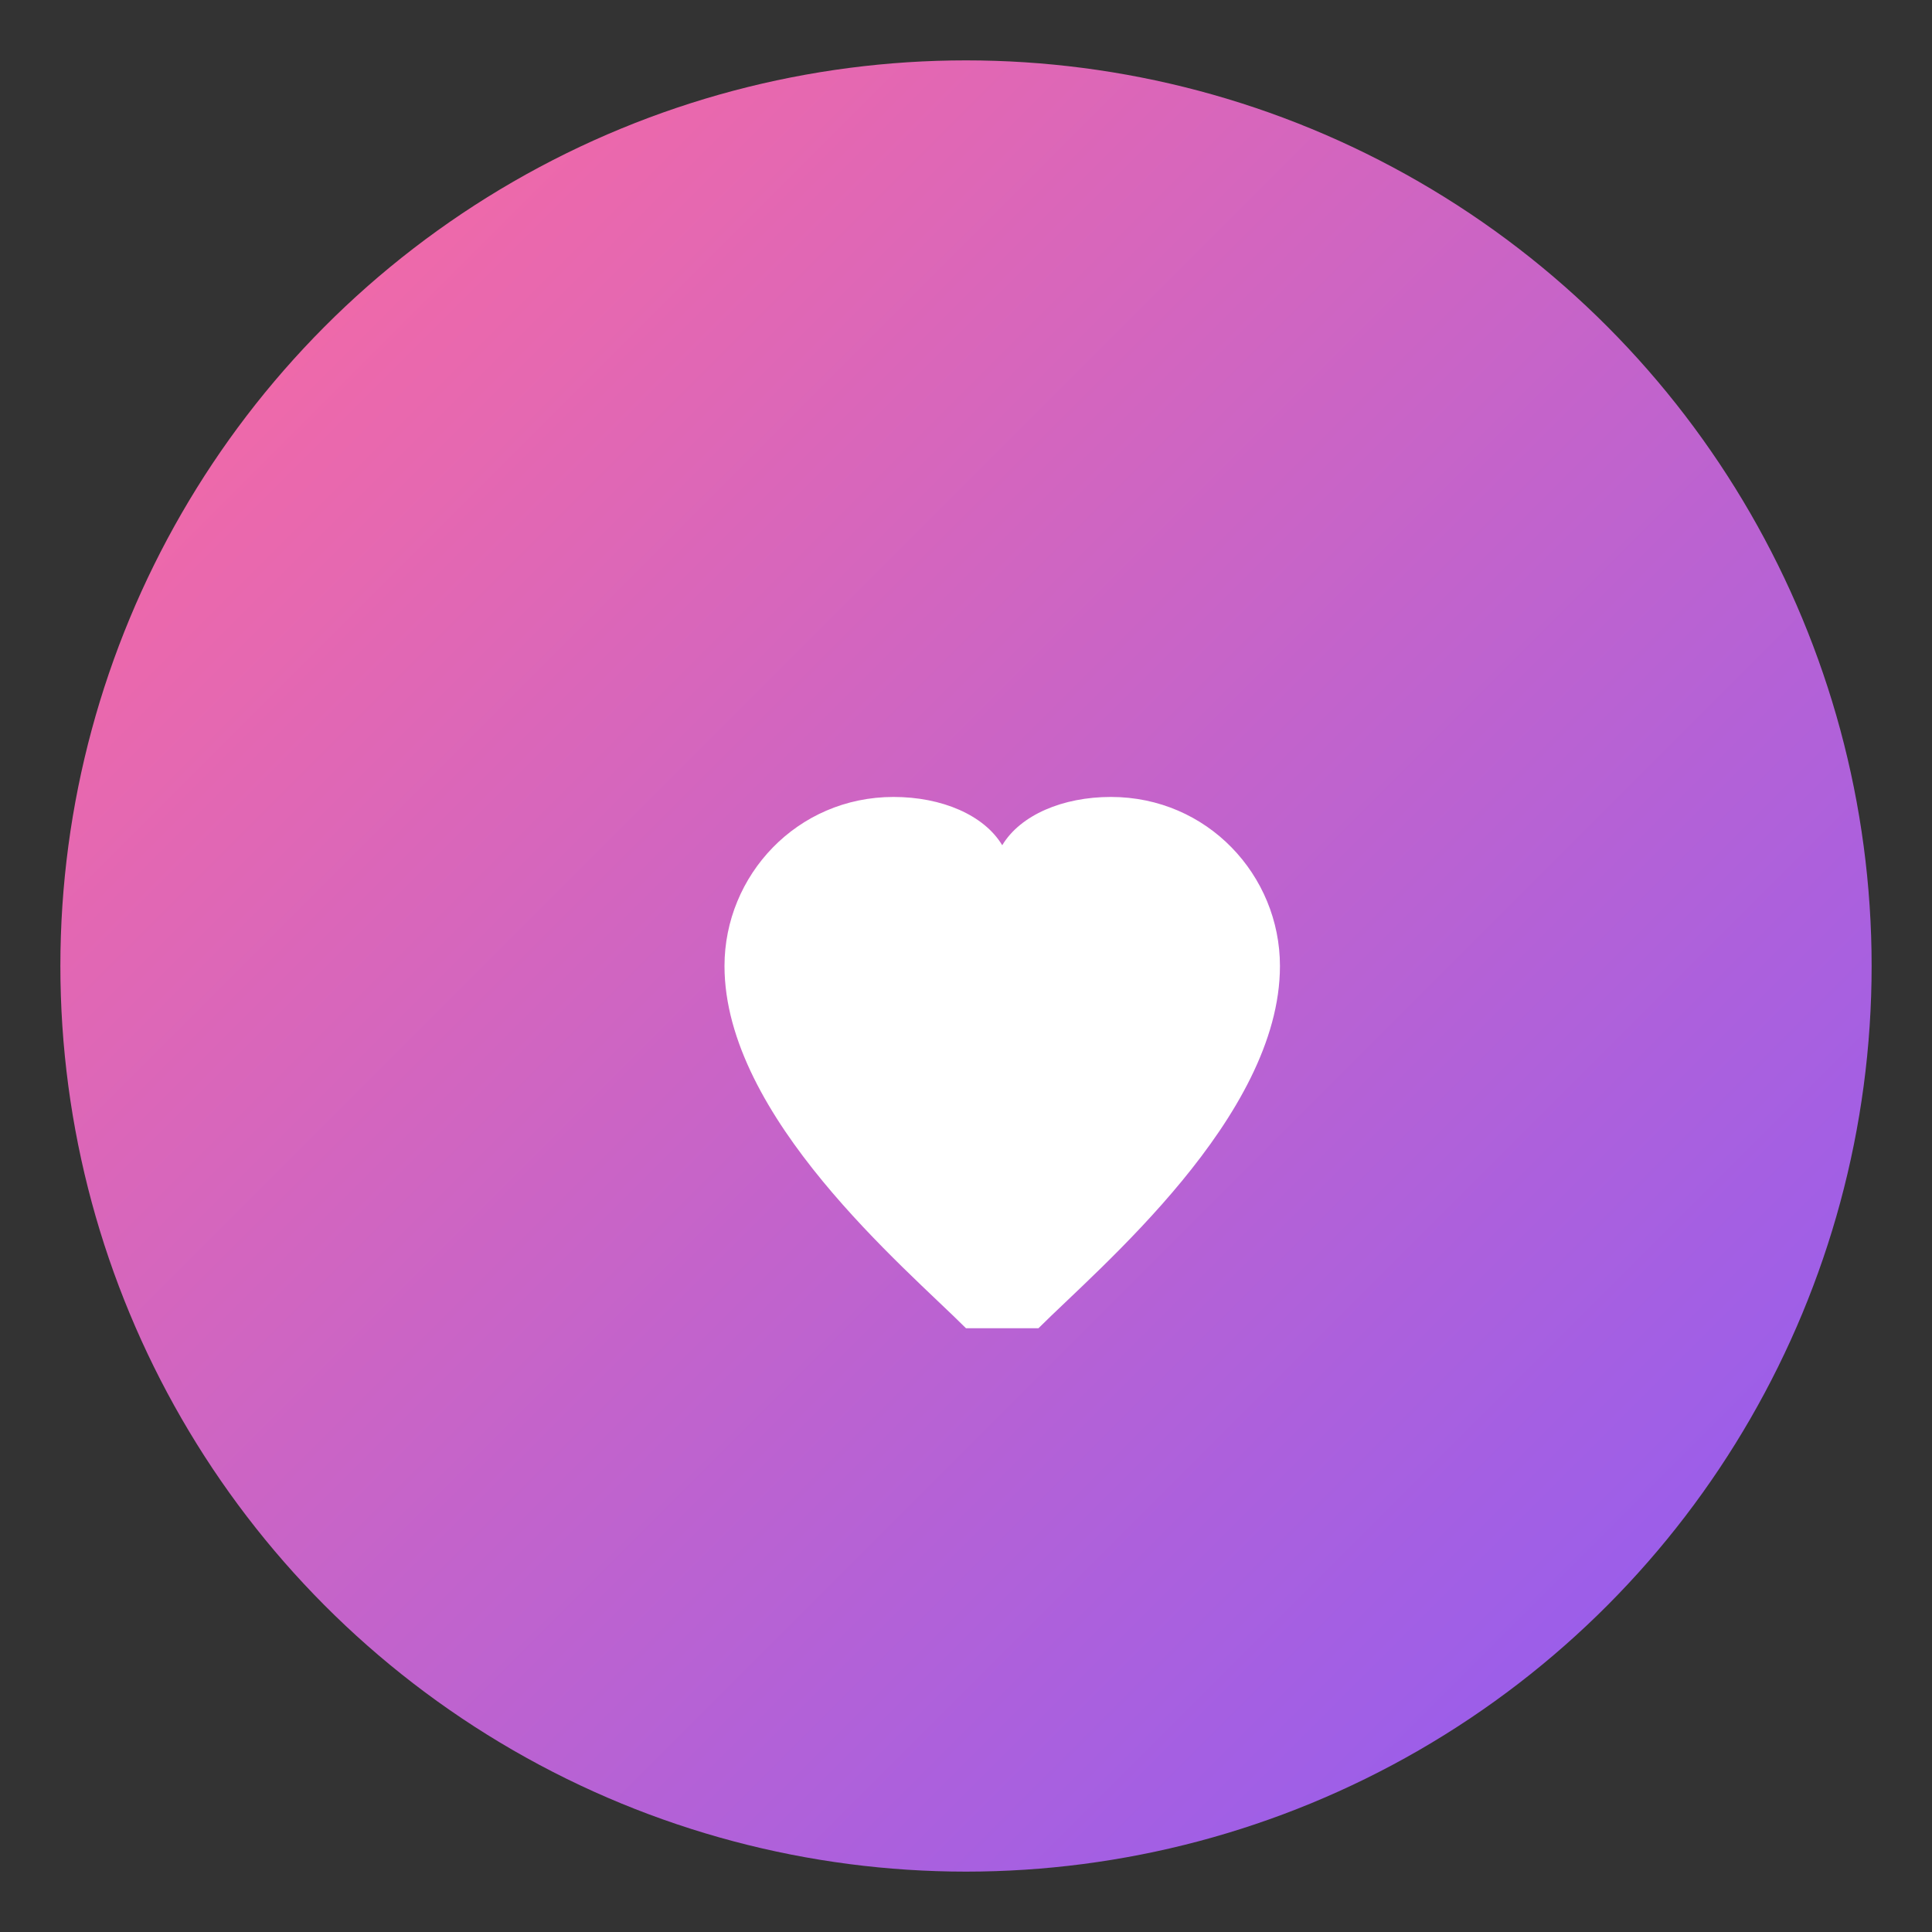 <svg width="32" height="32" viewBox="0 0 32 32" fill="none" xmlns="http://www.w3.org/2000/svg">
  <rect x="0" y="0" width="32" height="32" fill="#333333" stroke="none"/>
  <defs>
    <linearGradient id="faviconGradient" x1="0%" y1="0%" x2="100%" y2="100%">
      <stop offset="0%" style="stop-color:#FF6B9D;stop-opacity:1" />
      <stop offset="100%" style="stop-color:#8B5CF6;stop-opacity:1" />
    </linearGradient>
  </defs>
  
  <!-- Background circle -->
  <circle cx="16" cy="16" r="15" fill="url(#faviconGradient)"/>
  
  <!-- Heart icon -->
  <path d="M16 22c-1-1-4-3.5-4-6 0-1.5 1.2-2.8 2.8-2.8 0.8 0 1.5 0.3 1.8 0.8 0.3-0.5 1-0.8 1.8-0.8 1.6 0 2.8 1.3 2.8 2.8 0 2.5-3 5-4 6z" fill="white"/>
</svg>